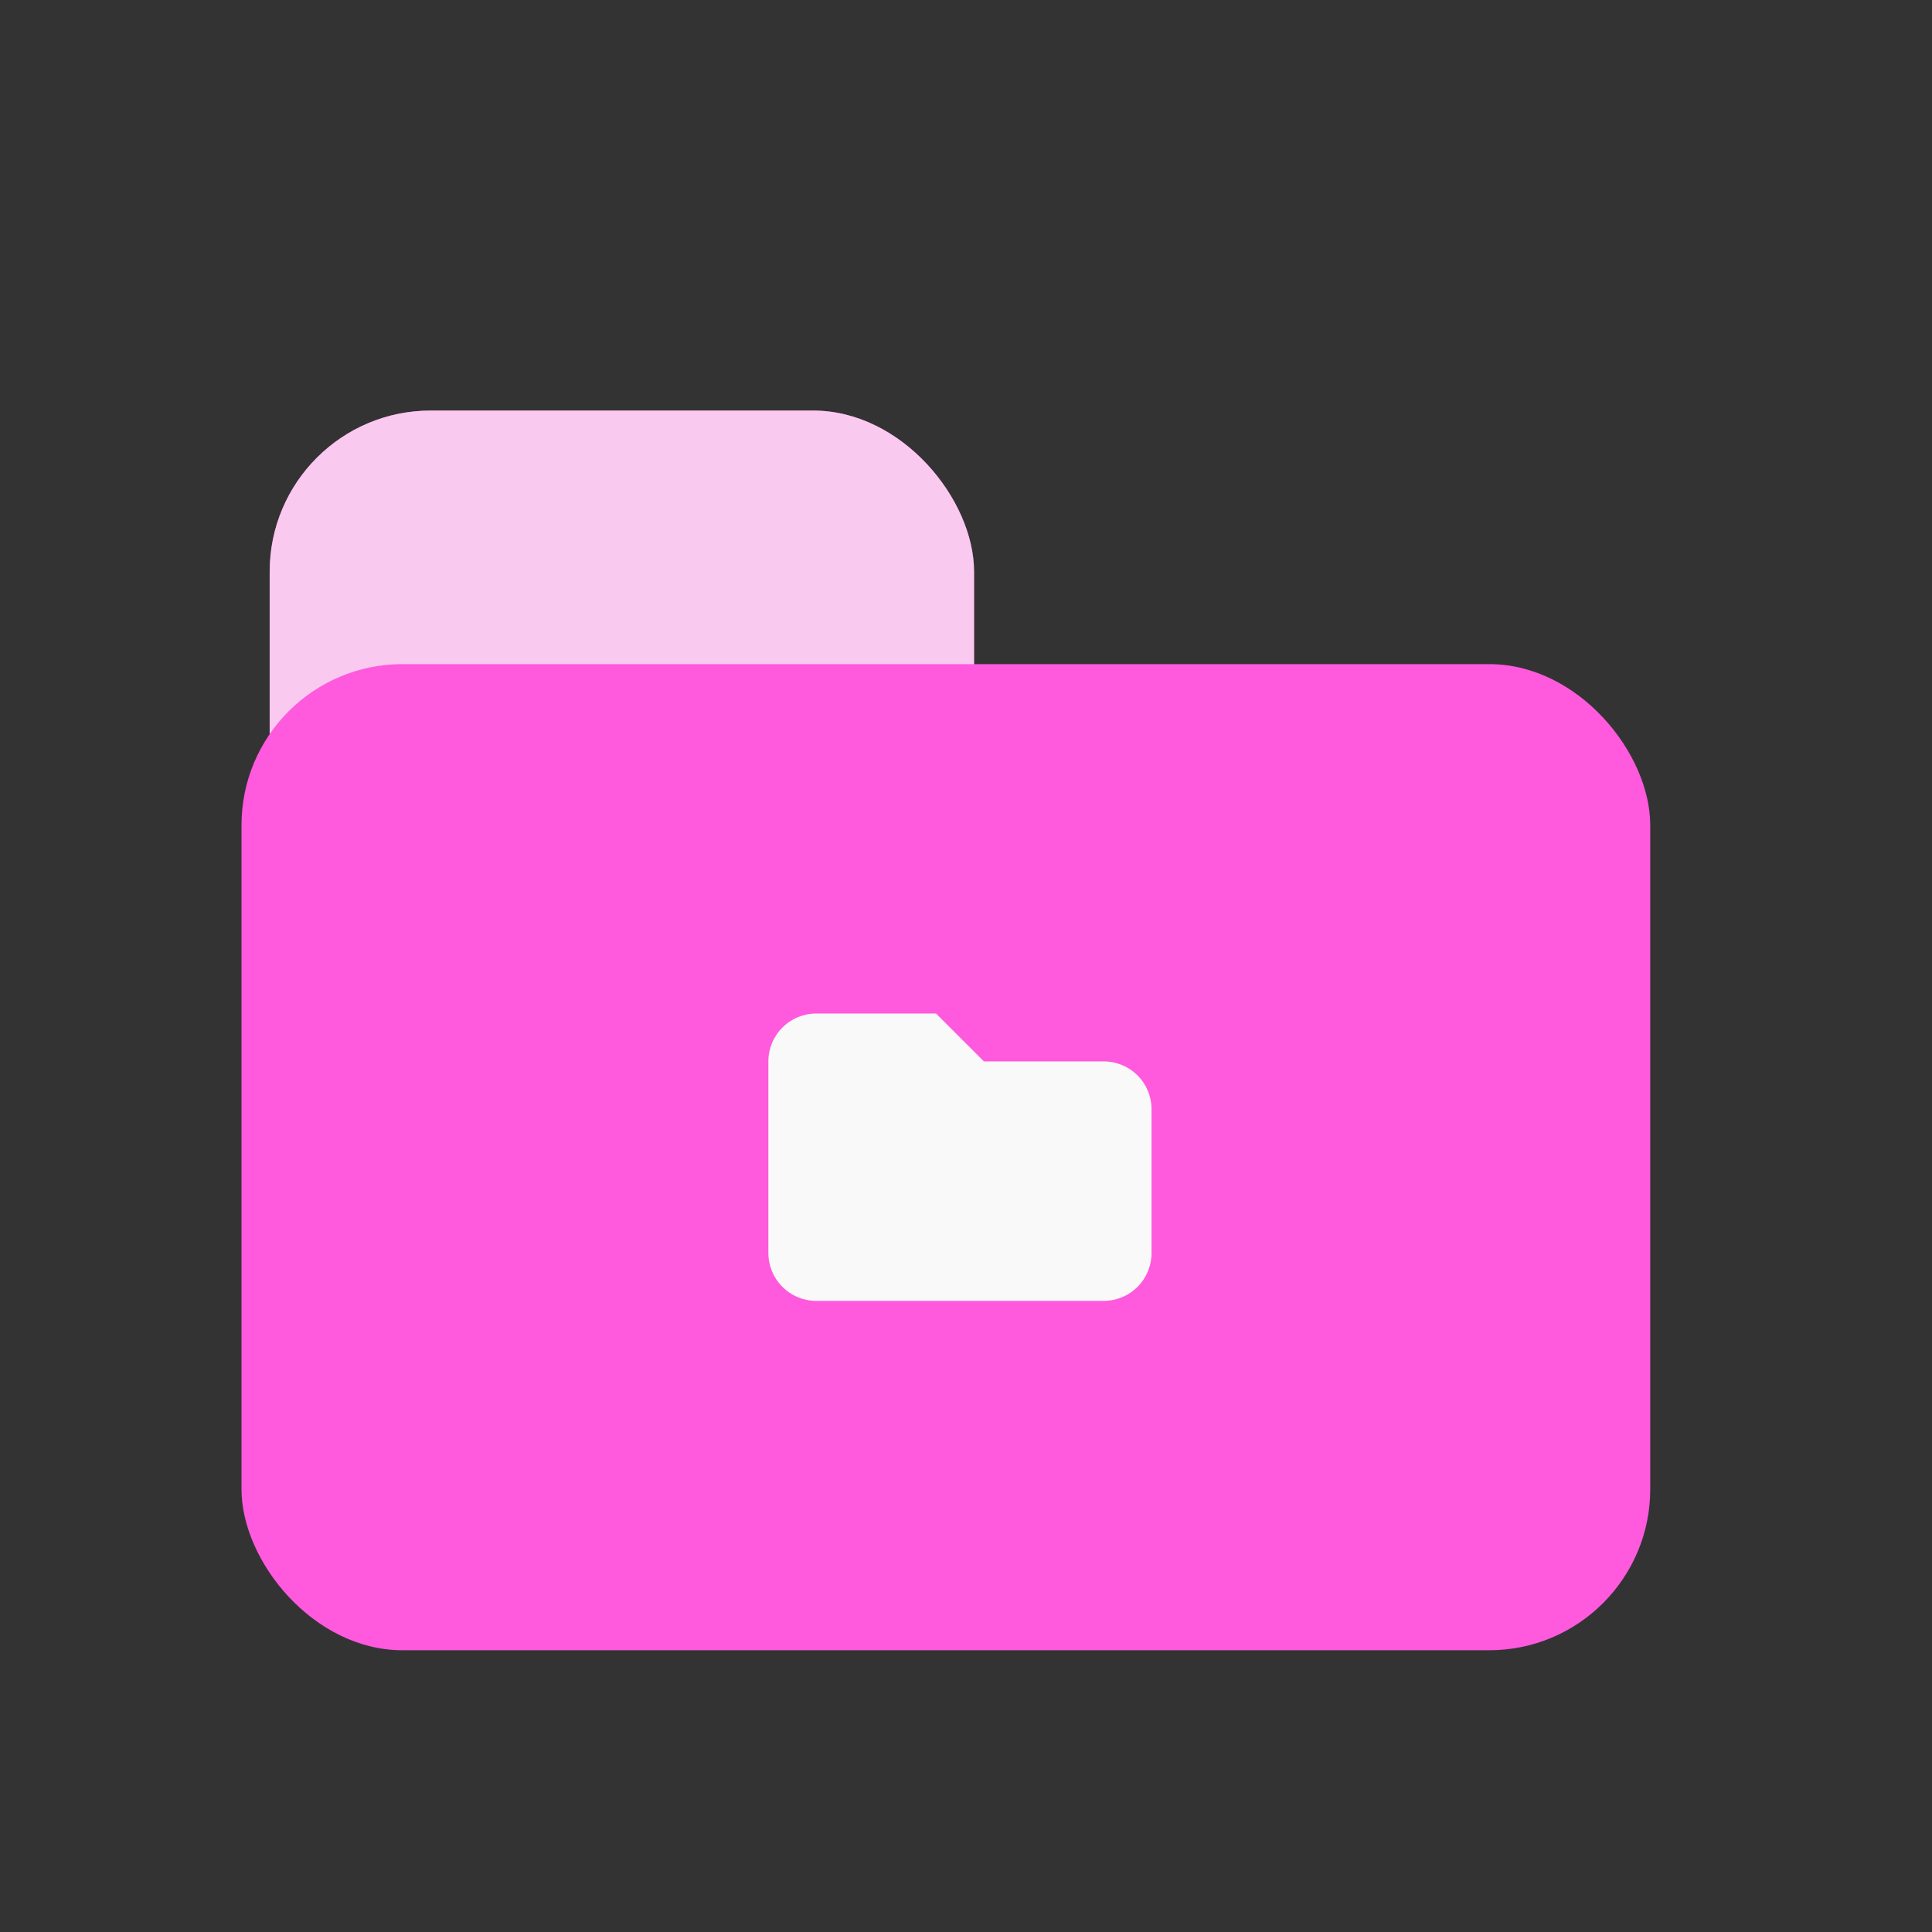 <svg width="48" height="48" viewBox="0 0 48 48" fill="none" xmlns="http://www.w3.org/2000/svg">
<rect x="0" y="0" width="48" height="48" fill="#333333" stroke="none"/>
<rect x="6.7" y="10.2" width="17.5" height="30.1" rx="4" fill="#FF59DE"/>
<rect opacity="0.7" x="6.7" y="10.2" width="17.5" height="30.1" rx="4" fill="#F9F9F9"/>
<rect x="6" y="16.5" width="35" height="24.5" rx="4" fill="#FF59DE"/>
<path d="M19.09 26.37C19.09 26.054 19.215 25.752 19.439 25.529C19.662 25.305 19.964 25.18 20.28 25.18H23.255L24.445 26.37H27.42C27.736 26.37 28.038 26.495 28.262 26.718C28.485 26.942 28.61 27.244 28.61 27.56V31.13C28.61 31.446 28.485 31.748 28.262 31.971C28.038 32.195 27.736 32.32 27.42 32.32H20.28C19.964 32.32 19.662 32.195 19.439 31.971C19.215 31.748 19.09 31.446 19.09 31.13V26.37Z" fill="#F9F9F9"/>
</svg>
